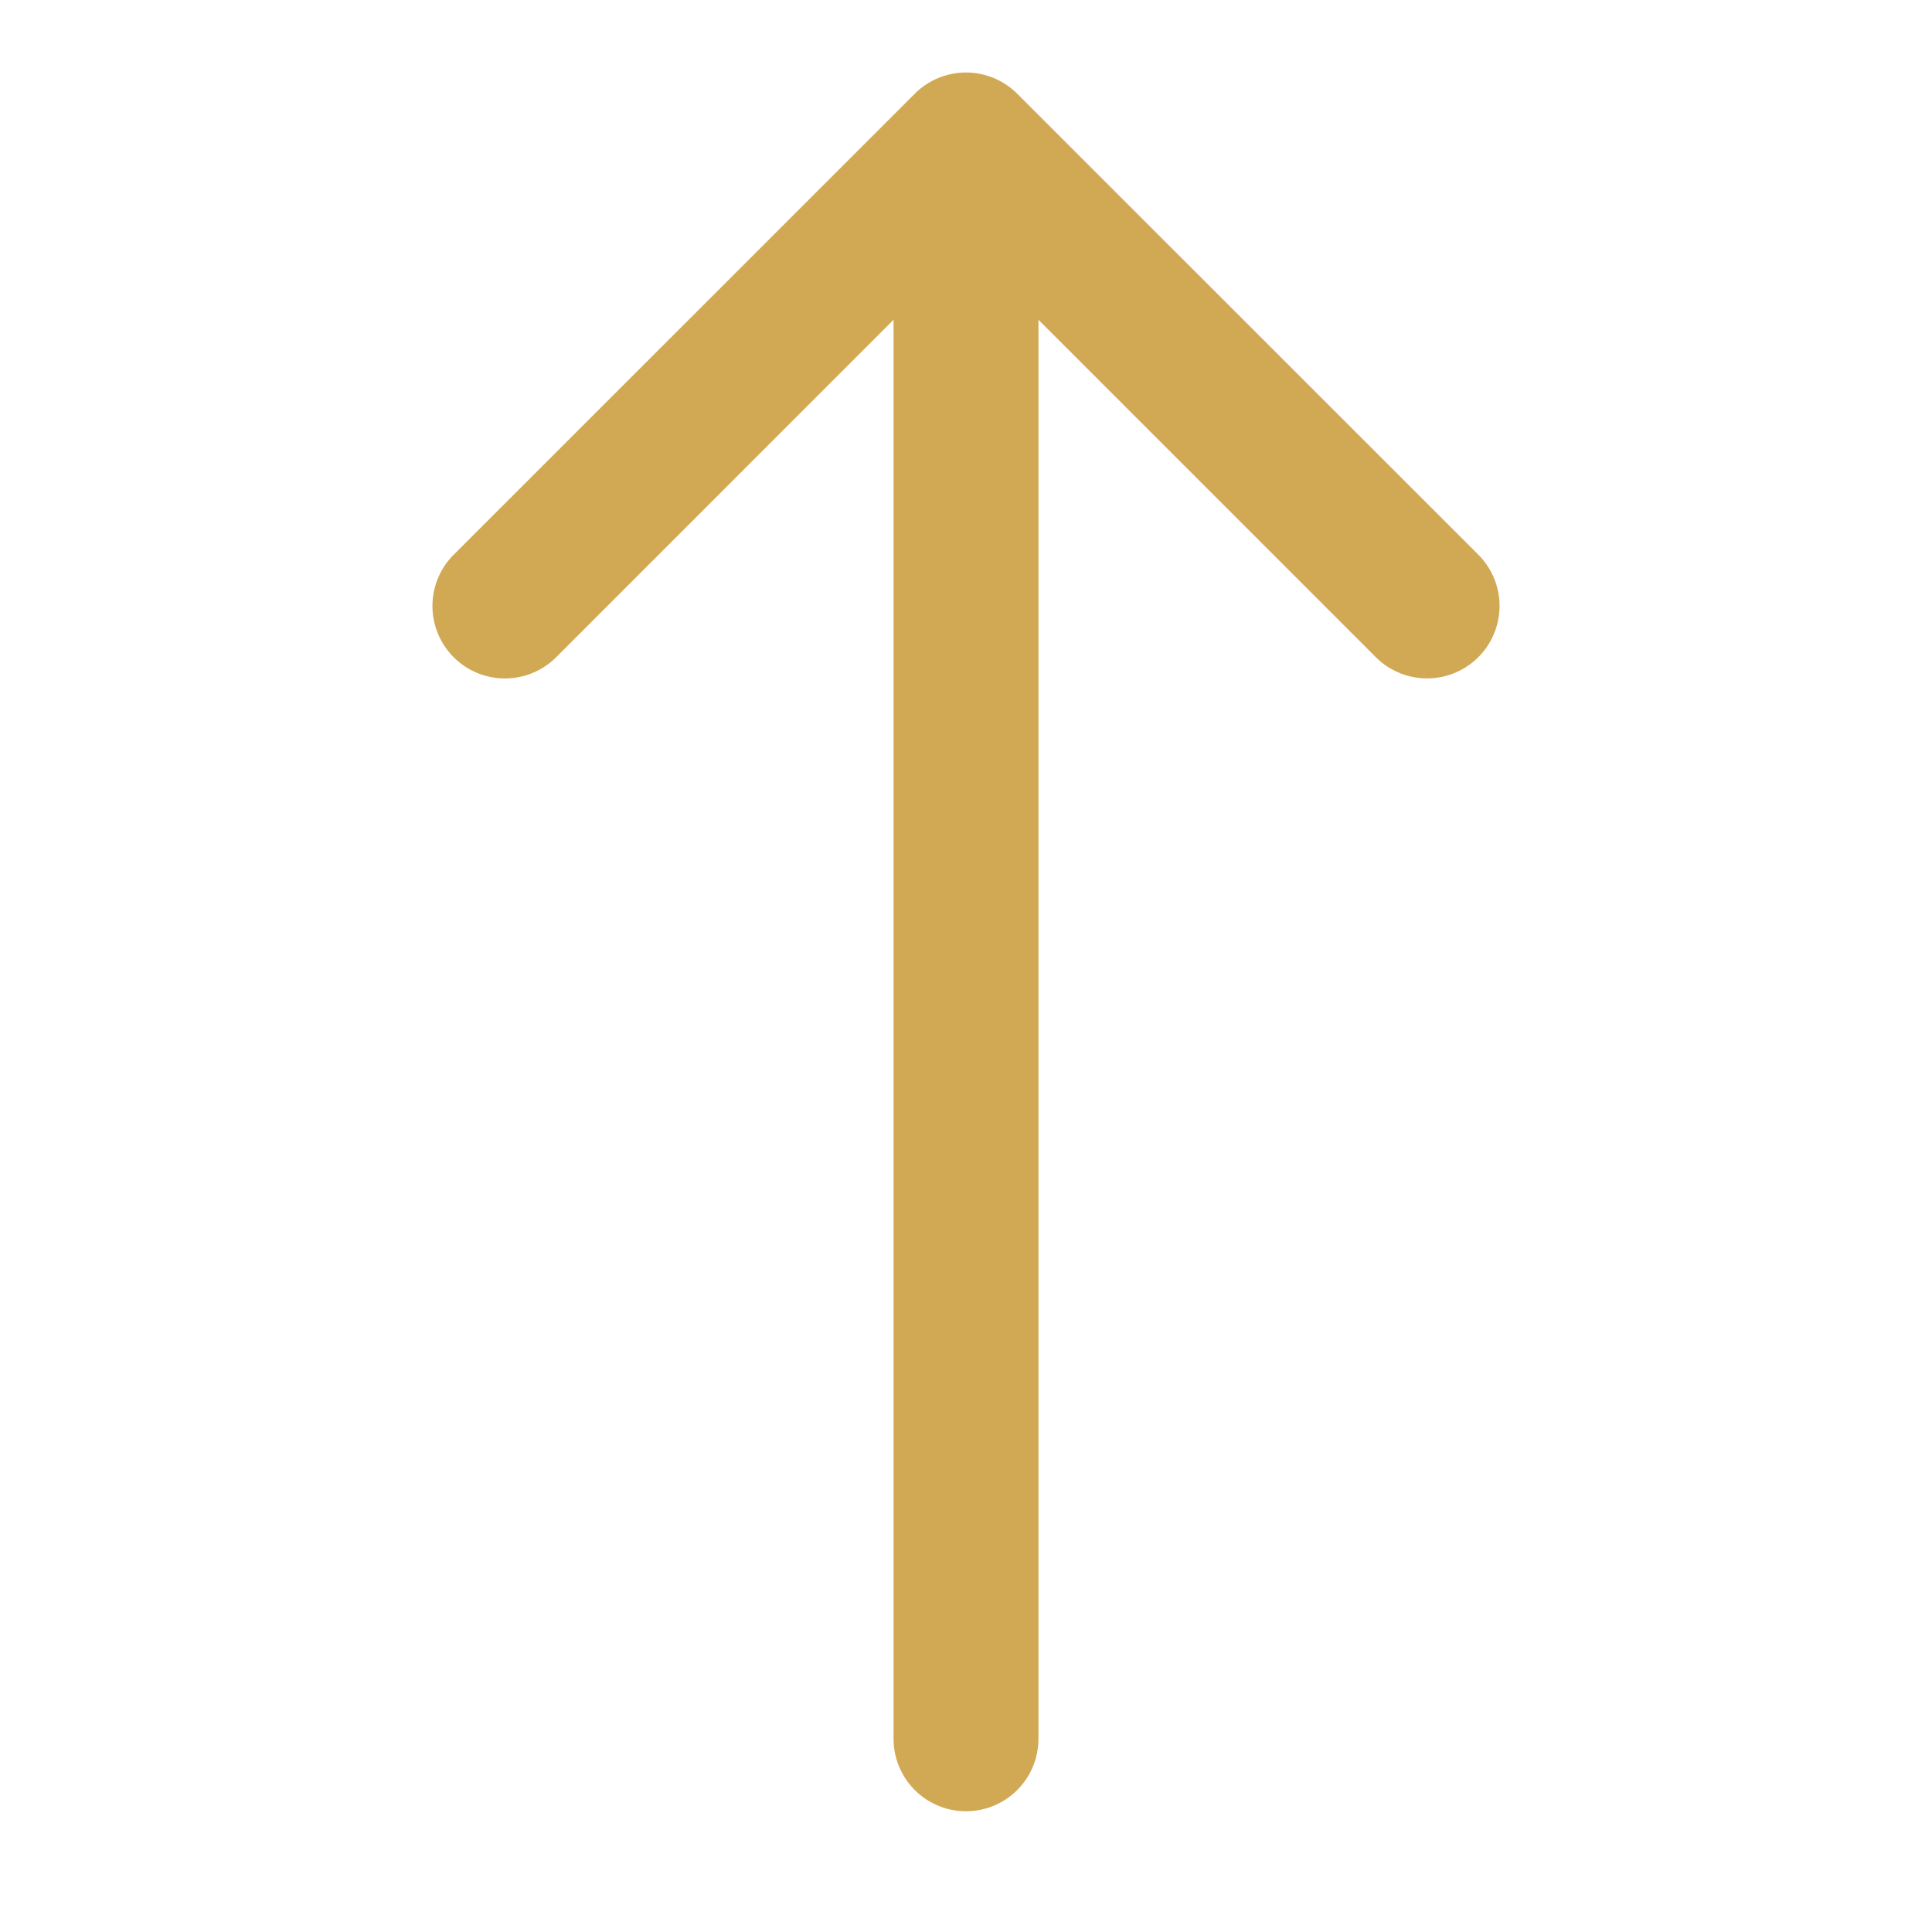 <svg width="40" height="40" fill="none" xmlns="http://www.w3.org/2000/svg"><path d="M18.5 36a1.5 1.5 0 003 0h-3zm2.56-34.06a1.5 1.5 0 00-2.12 0l-9.547 9.545a1.5 1.5 0 102.122 2.122L20 5.12l8.485 8.486a1.5 1.5 0 102.122-2.122L21.06 1.94zM21.5 36V3h-3v33h3z" fill="#D1A954"/></svg>